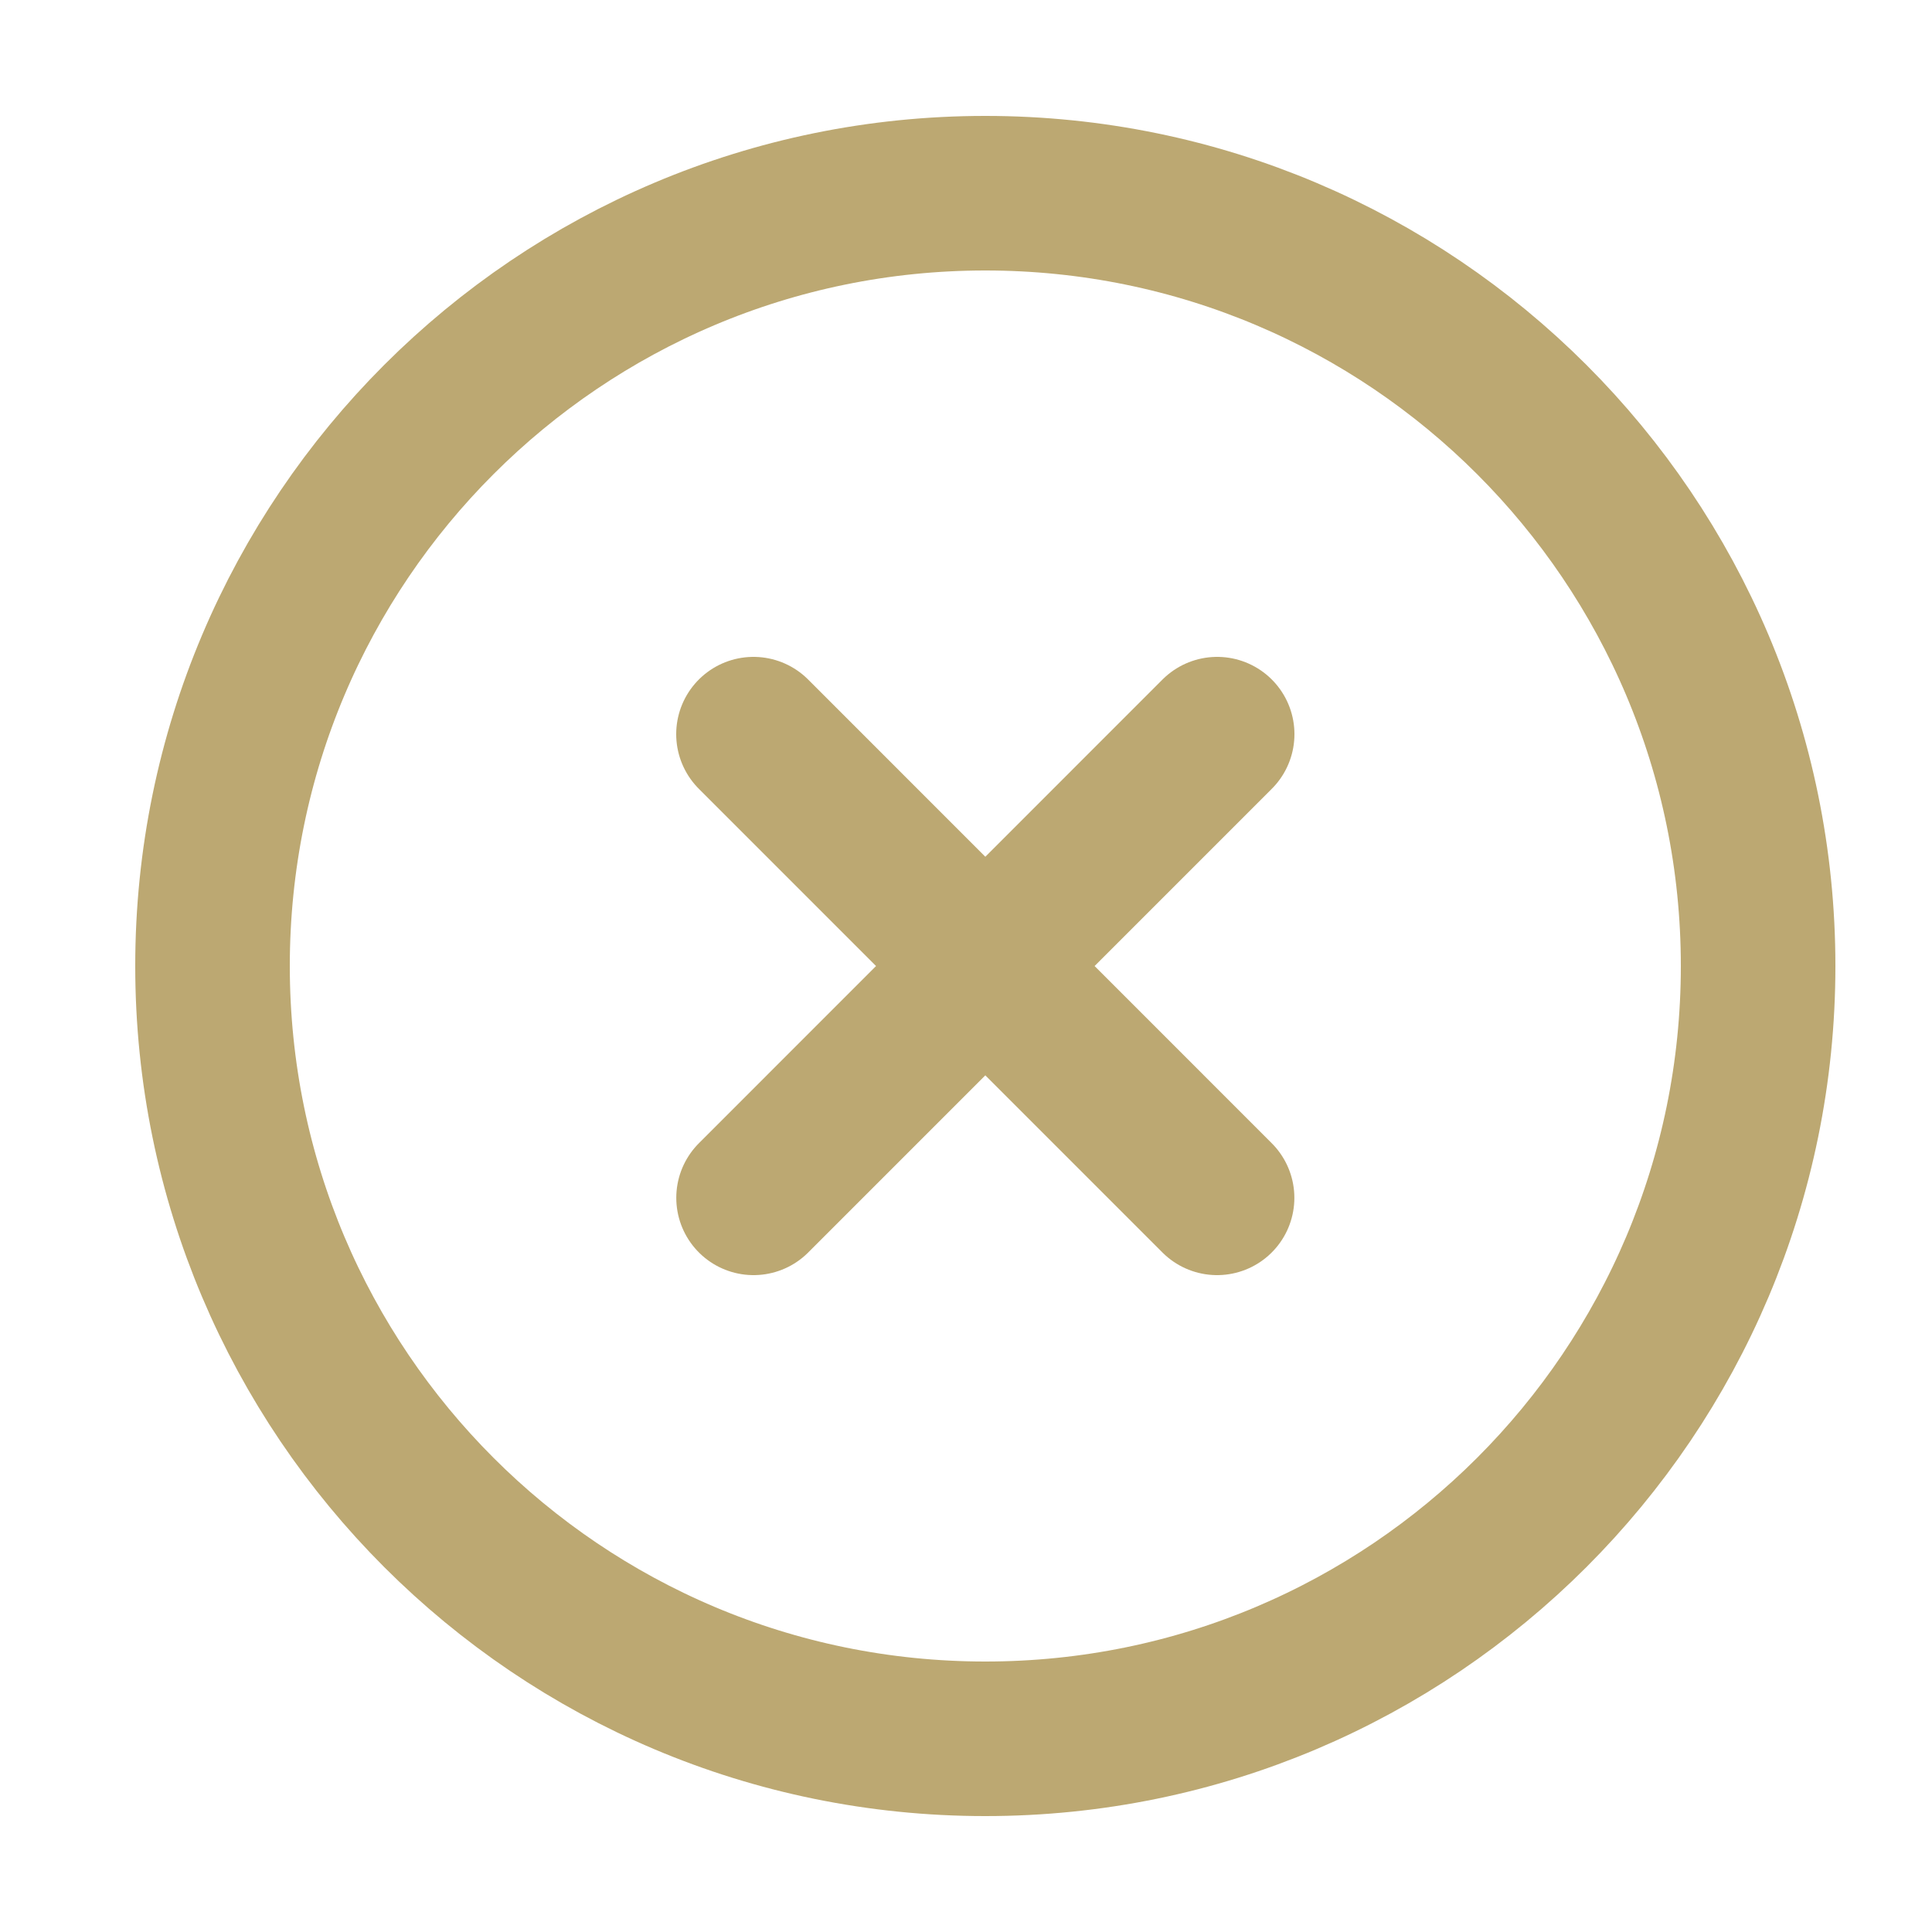 <svg xmlns="http://www.w3.org/2000/svg" width="24" height="24" viewBox="0 0 25 24" fill="none">
<path d="M15.749 15L9.75 9M9.751 15L15.75 9" stroke="#bca872" stroke-width="2" stroke-linecap="round" stroke-linejoin="round"/>
<path d="M22.75 12C22.75 6.477 18.273 2 12.75 2C7.227 2 2.75 6.477 2.75 12C2.75 17.523 7.227 22 12.75 22C18.273 22 22.75 17.523 22.75 12Z" stroke="#bca872" stroke-width="2"/>
</svg>